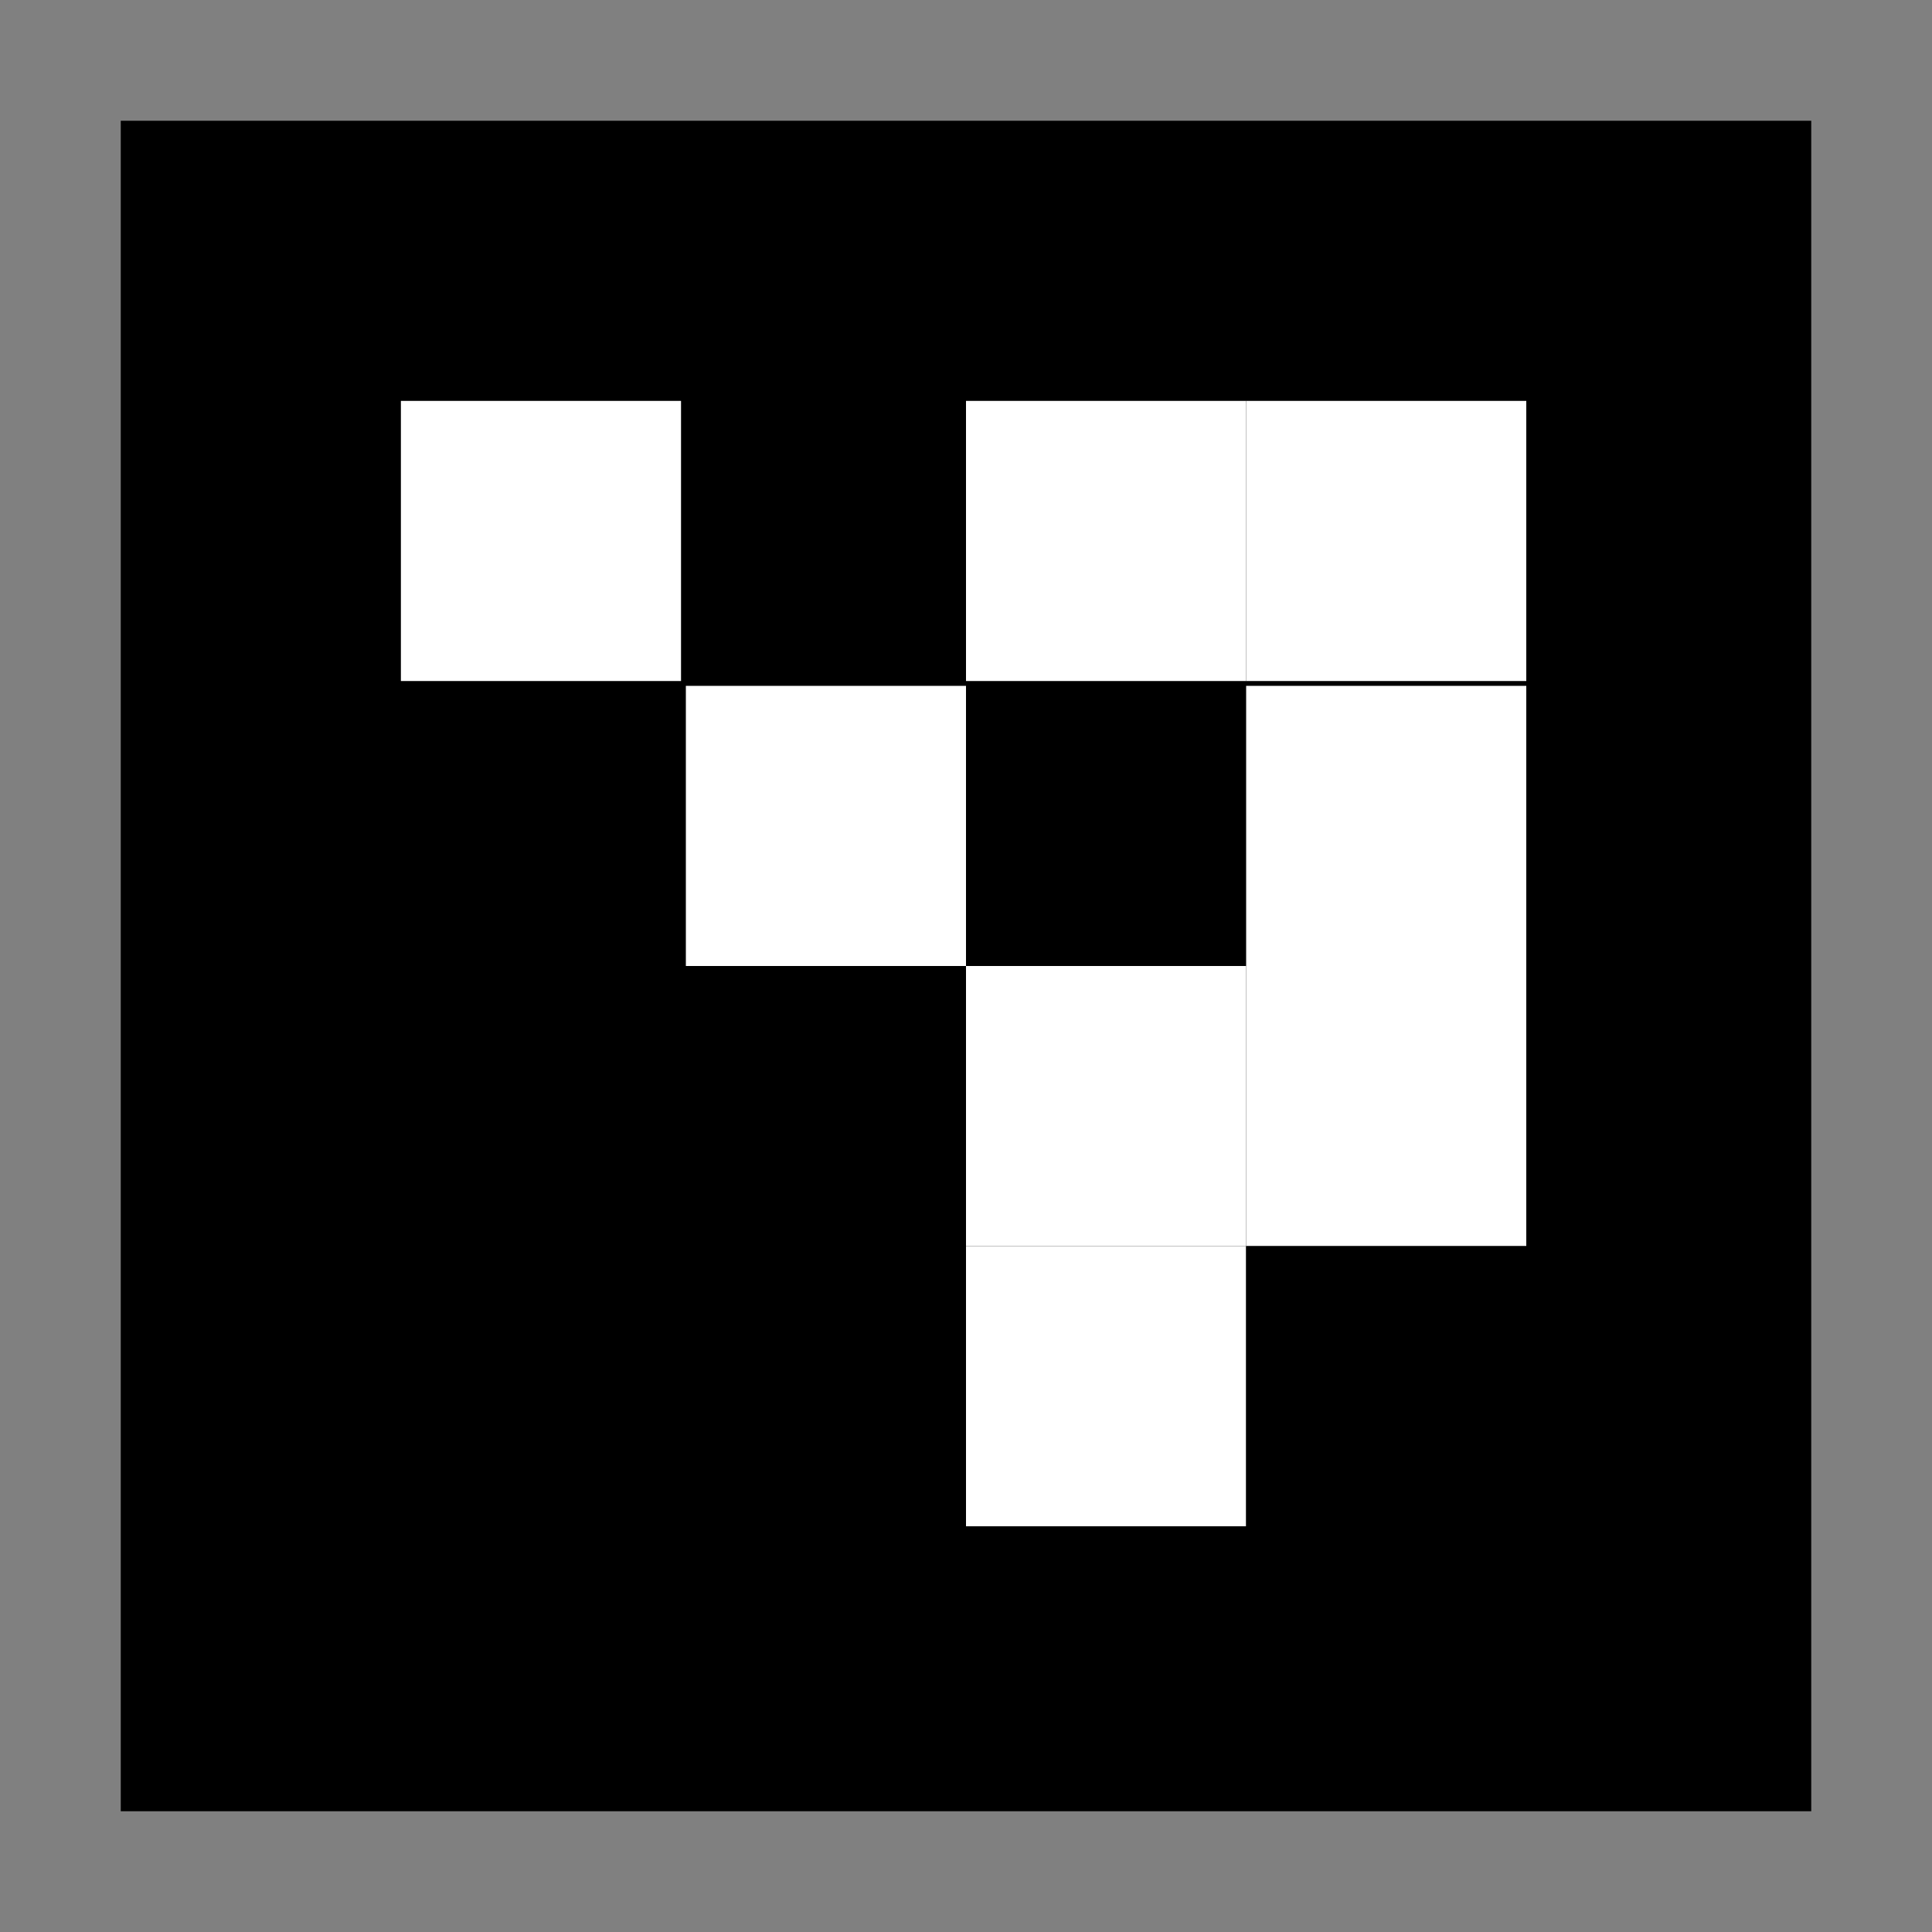 <?xml version="1.0" encoding="utf-8"?>
<!-- Generator: Adobe Illustrator 24.0.0, SVG Export Plug-In . SVG Version: 6.00 Build 0)  -->
<svg version="1.1" id="图层_1" xmlns="http://www.w3.org/2000/svg" xmlns:xlink="http://www.w3.org/1999/xlink" x="0px" y="0px"
	 viewBox="0 0 40 40" style="enable-background:new 0 0 40 40;" xml:space="preserve">
<rect x="0" y="0" width="40" height="40" fill="#808080" stroke="none"/>
<style type="text/css">
	.st0{fill:#FFFFFF;}
</style>
<title>扩展插件配图设计</title>
<g id="_4._魔法岛">
	<rect x="2.5" y="2.5" width="35" height="35"/>
	<rect x="8.3" y="8.3" class="st0" width="5.8" height="5.8"/>
	<rect x="14.2" y="8.3" width="5.8" height="5.8"/>
	<rect x="20" y="8.3" class="st0" width="5.8" height="5.8"/>
	<rect x="25.8" y="8.3" class="st0" width="5.8" height="5.8"/>
	<rect x="8.3" y="14.2" width="5.8" height="5.8"/>
	<rect x="14.2" y="14.2" class="st0" width="5.8" height="5.8"/>
	<rect x="20" y="14.2" width="5.8" height="5.8"/>
	<rect x="25.8" y="14.2" class="st0" width="5.8" height="5.8"/>
	<rect x="8.3" y="20" width="5.8" height="5.8"/>
	<rect x="14.2" y="20" width="5.8" height="5.8"/>
	<rect x="20" y="20" class="st0" width="5.8" height="5.8"/>
	<rect x="25.8" y="20" class="st0" width="5.8" height="5.8"/>
	<rect x="8.3" y="25.8" width="5.8" height="5.8"/>
	<rect x="14.2" y="25.8" width="5.8" height="5.8"/>
	<rect x="20" y="25.8" class="st0" width="5.8" height="5.8"/>
	<rect x="25.8" y="25.8" width="5.8" height="5.8"/>
</g>
</svg>
